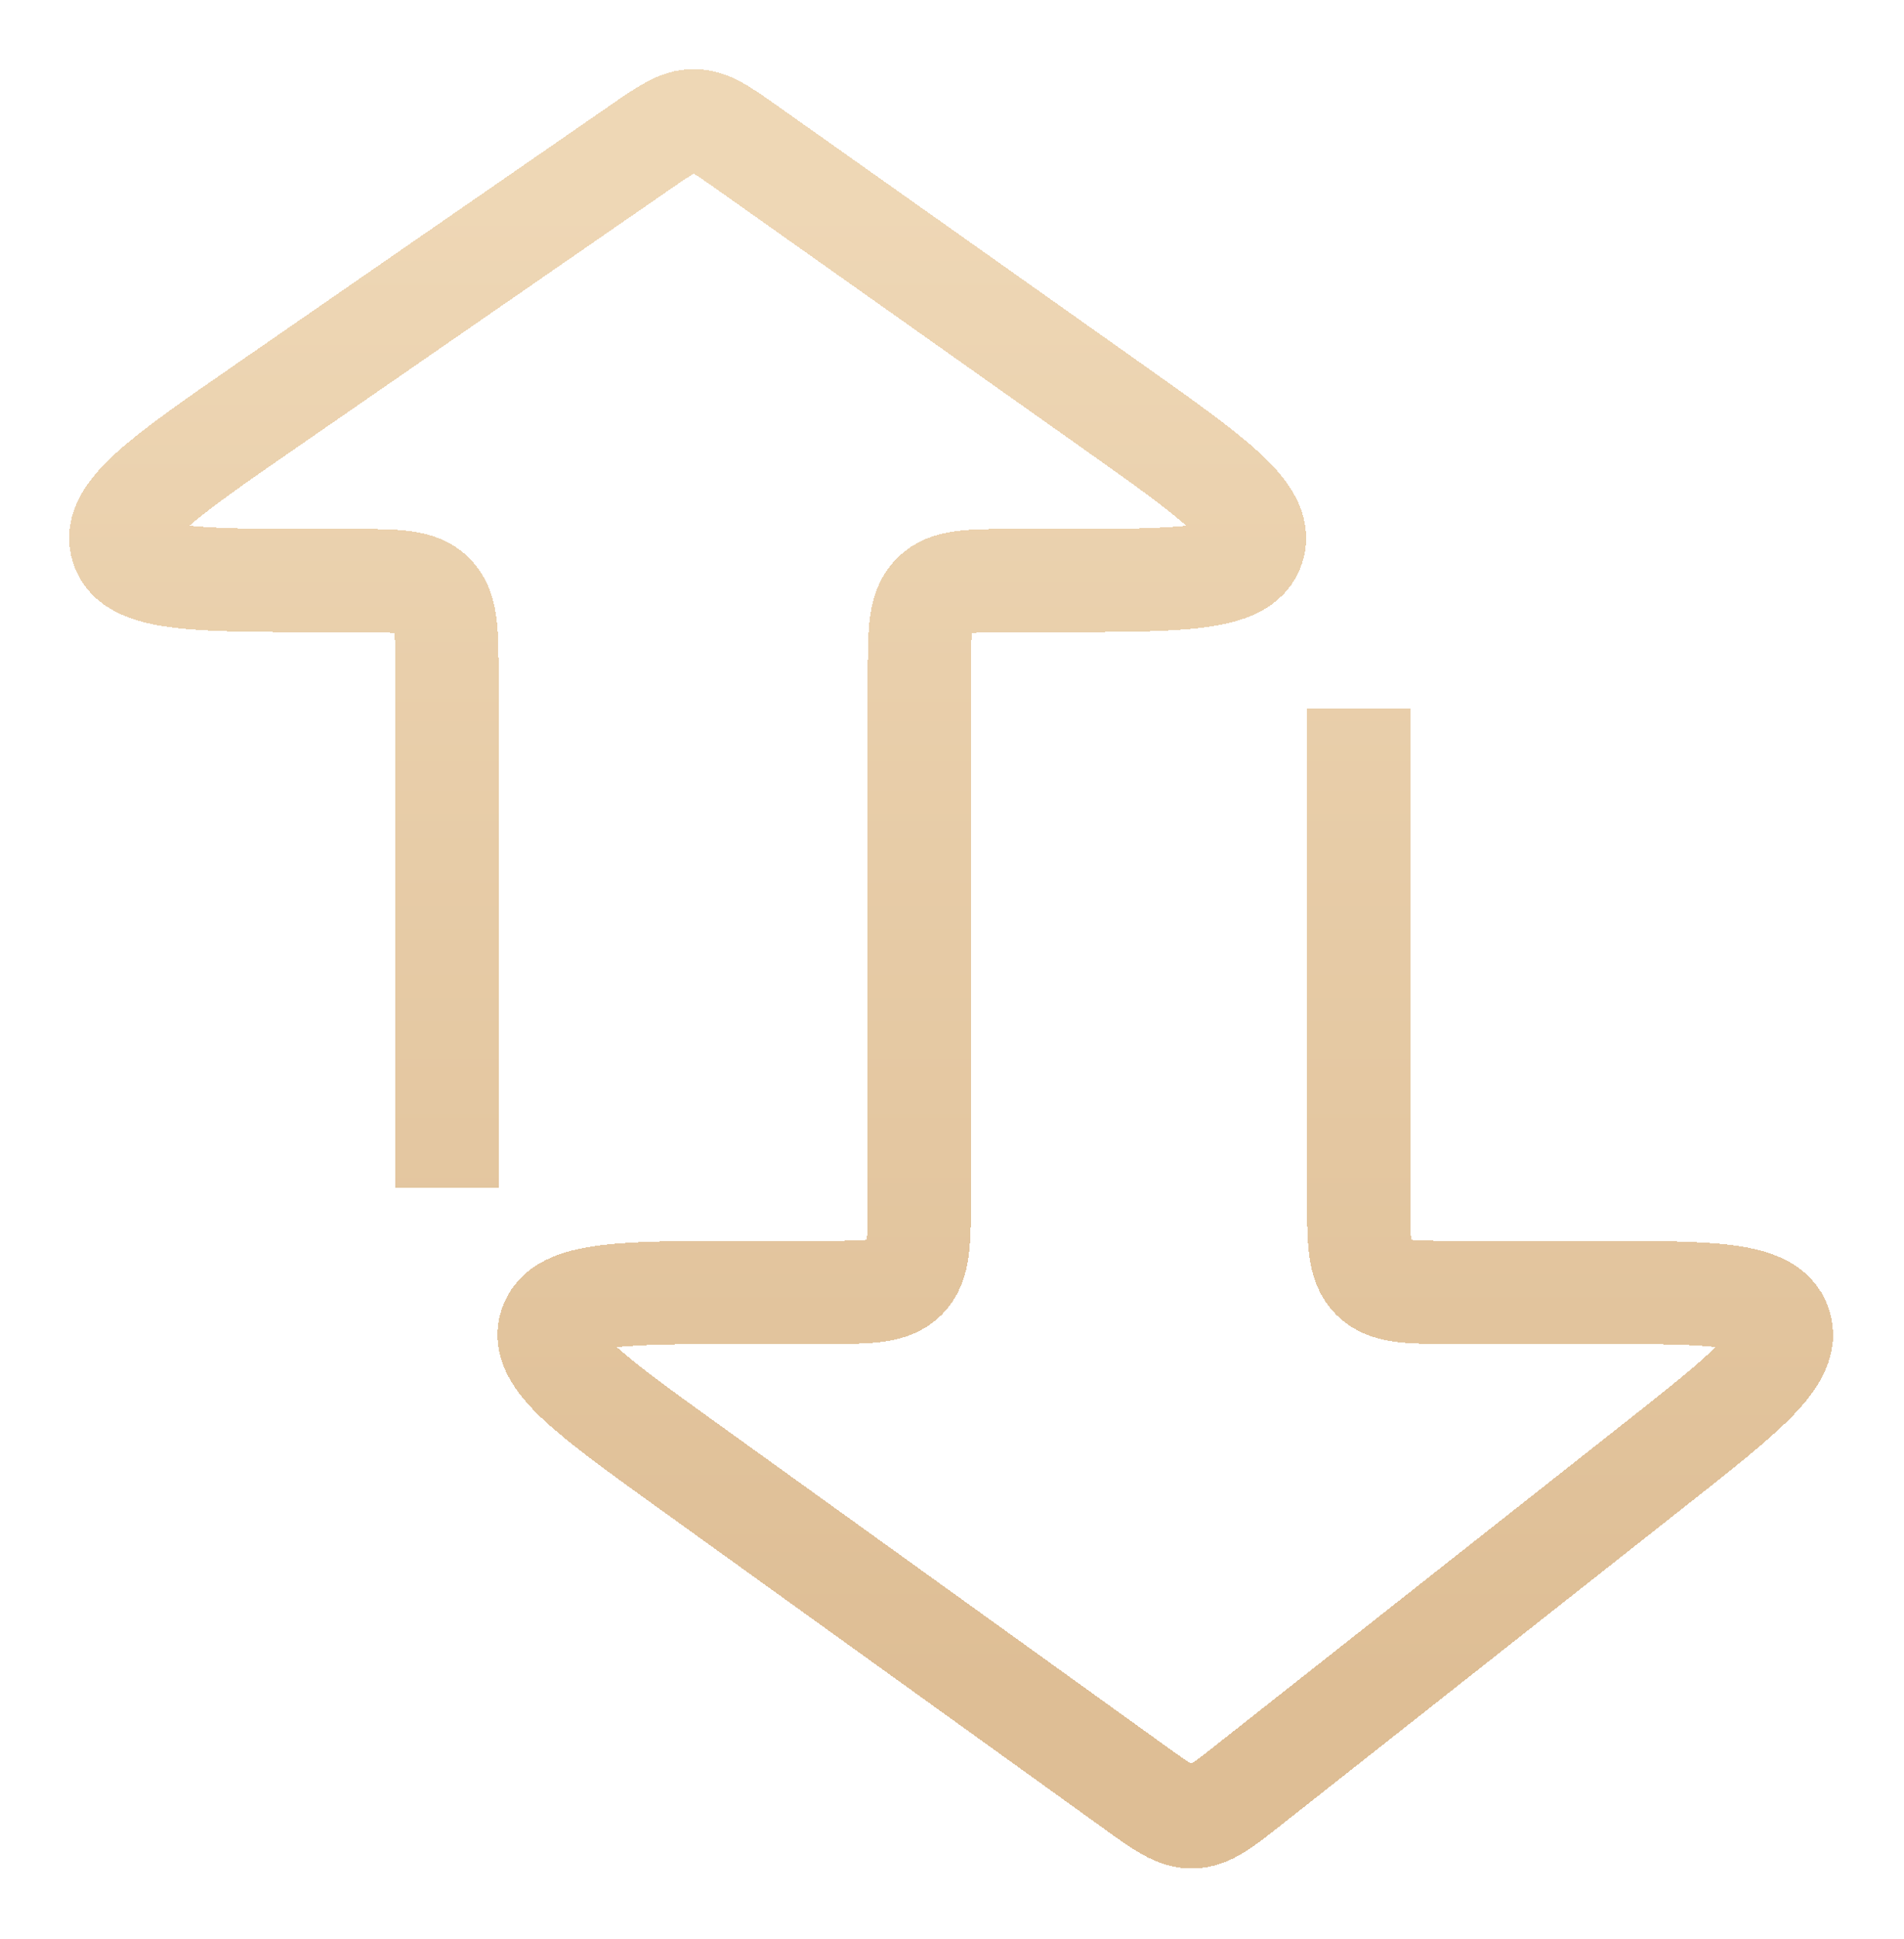 <svg width="277" height="282" viewBox="0 0 277 282" fill="none" xmlns="http://www.w3.org/2000/svg">
<g filter="url(#filter0_d_242_46)">
<path d="M197.656 103.056V173.953C197.656 180.552 197.656 183.852 199.707 185.902C201.757 187.953 205.057 187.953 211.656 187.953H232.141C248.916 187.953 257.304 187.953 258.936 192.659C260.568 197.365 253.982 202.559 240.809 212.946L181.811 259.469C177.824 262.613 175.831 264.185 173.49 264.236C171.149 264.288 169.088 262.806 164.967 259.841L100.292 213.318C85.779 202.878 78.522 197.658 80.086 192.805C81.65 187.953 90.589 187.953 108.467 187.953H119.751C126.35 187.953 129.65 187.953 131.7 185.902C133.751 183.852 133.751 180.552 133.751 173.953V98.424C133.751 91.825 133.751 88.525 135.801 86.475C137.851 84.424 141.151 84.424 147.751 84.424H153.641C171.725 84.424 180.768 84.424 182.319 79.546C183.871 74.668 176.49 69.444 161.728 58.997L108.97 21.657C105.105 18.922 103.173 17.555 100.968 17.543C98.762 17.53 96.815 18.877 92.921 21.569L38.909 58.908C23.782 69.366 16.219 74.594 17.753 79.509C19.286 84.424 28.481 84.424 46.87 84.424H51.03C57.63 84.424 60.93 84.424 62.98 86.475C65.03 88.525 65.03 91.825 65.03 98.424V172.779" stroke="url(#paint0_linear_242_46)" stroke-opacity="0.8" stroke-width="15" shape-rendering="crispEdges"/>
</g>
<defs>
<filter id="filter0_d_242_46" x="0.056" y="0.042" width="276.644" height="281.695" filterUnits="userSpaceOnUse" color-interpolation-filters="sRGB">
<feFlood flood-opacity="0" result="BackgroundImageFix"/>
<feColorMatrix in="SourceAlpha" type="matrix" values="0 0 0 0 0 0 0 0 0 0 0 0 0 0 0 0 0 0 127 0" result="hardAlpha"/>
<feOffset/>
<feGaussianBlur stdDeviation="5"/>
<feComposite in2="hardAlpha" operator="out"/>
<feColorMatrix type="matrix" values="0 0 0 0 0.729 0 0 0 0 0.631 0 0 0 0 0.49 0 0 0 1 0"/>
<feBlend mode="normal" in2="BackgroundImageFix" result="effect1_dropShadow_242_46"/>
<feBlend mode="normal" in="SourceGraphic" in2="effect1_dropShadow_242_46" result="shape"/>
</filter>
<linearGradient id="paint0_linear_242_46" x1="137.252" y1="28.531" x2="137.252" y2="243.078" gradientUnits="userSpaceOnUse">
<stop stop-color="#EACDA3"/>
<stop offset="1" stop-color="#D6AE7B"/>
</linearGradient>
</defs>
</svg>
